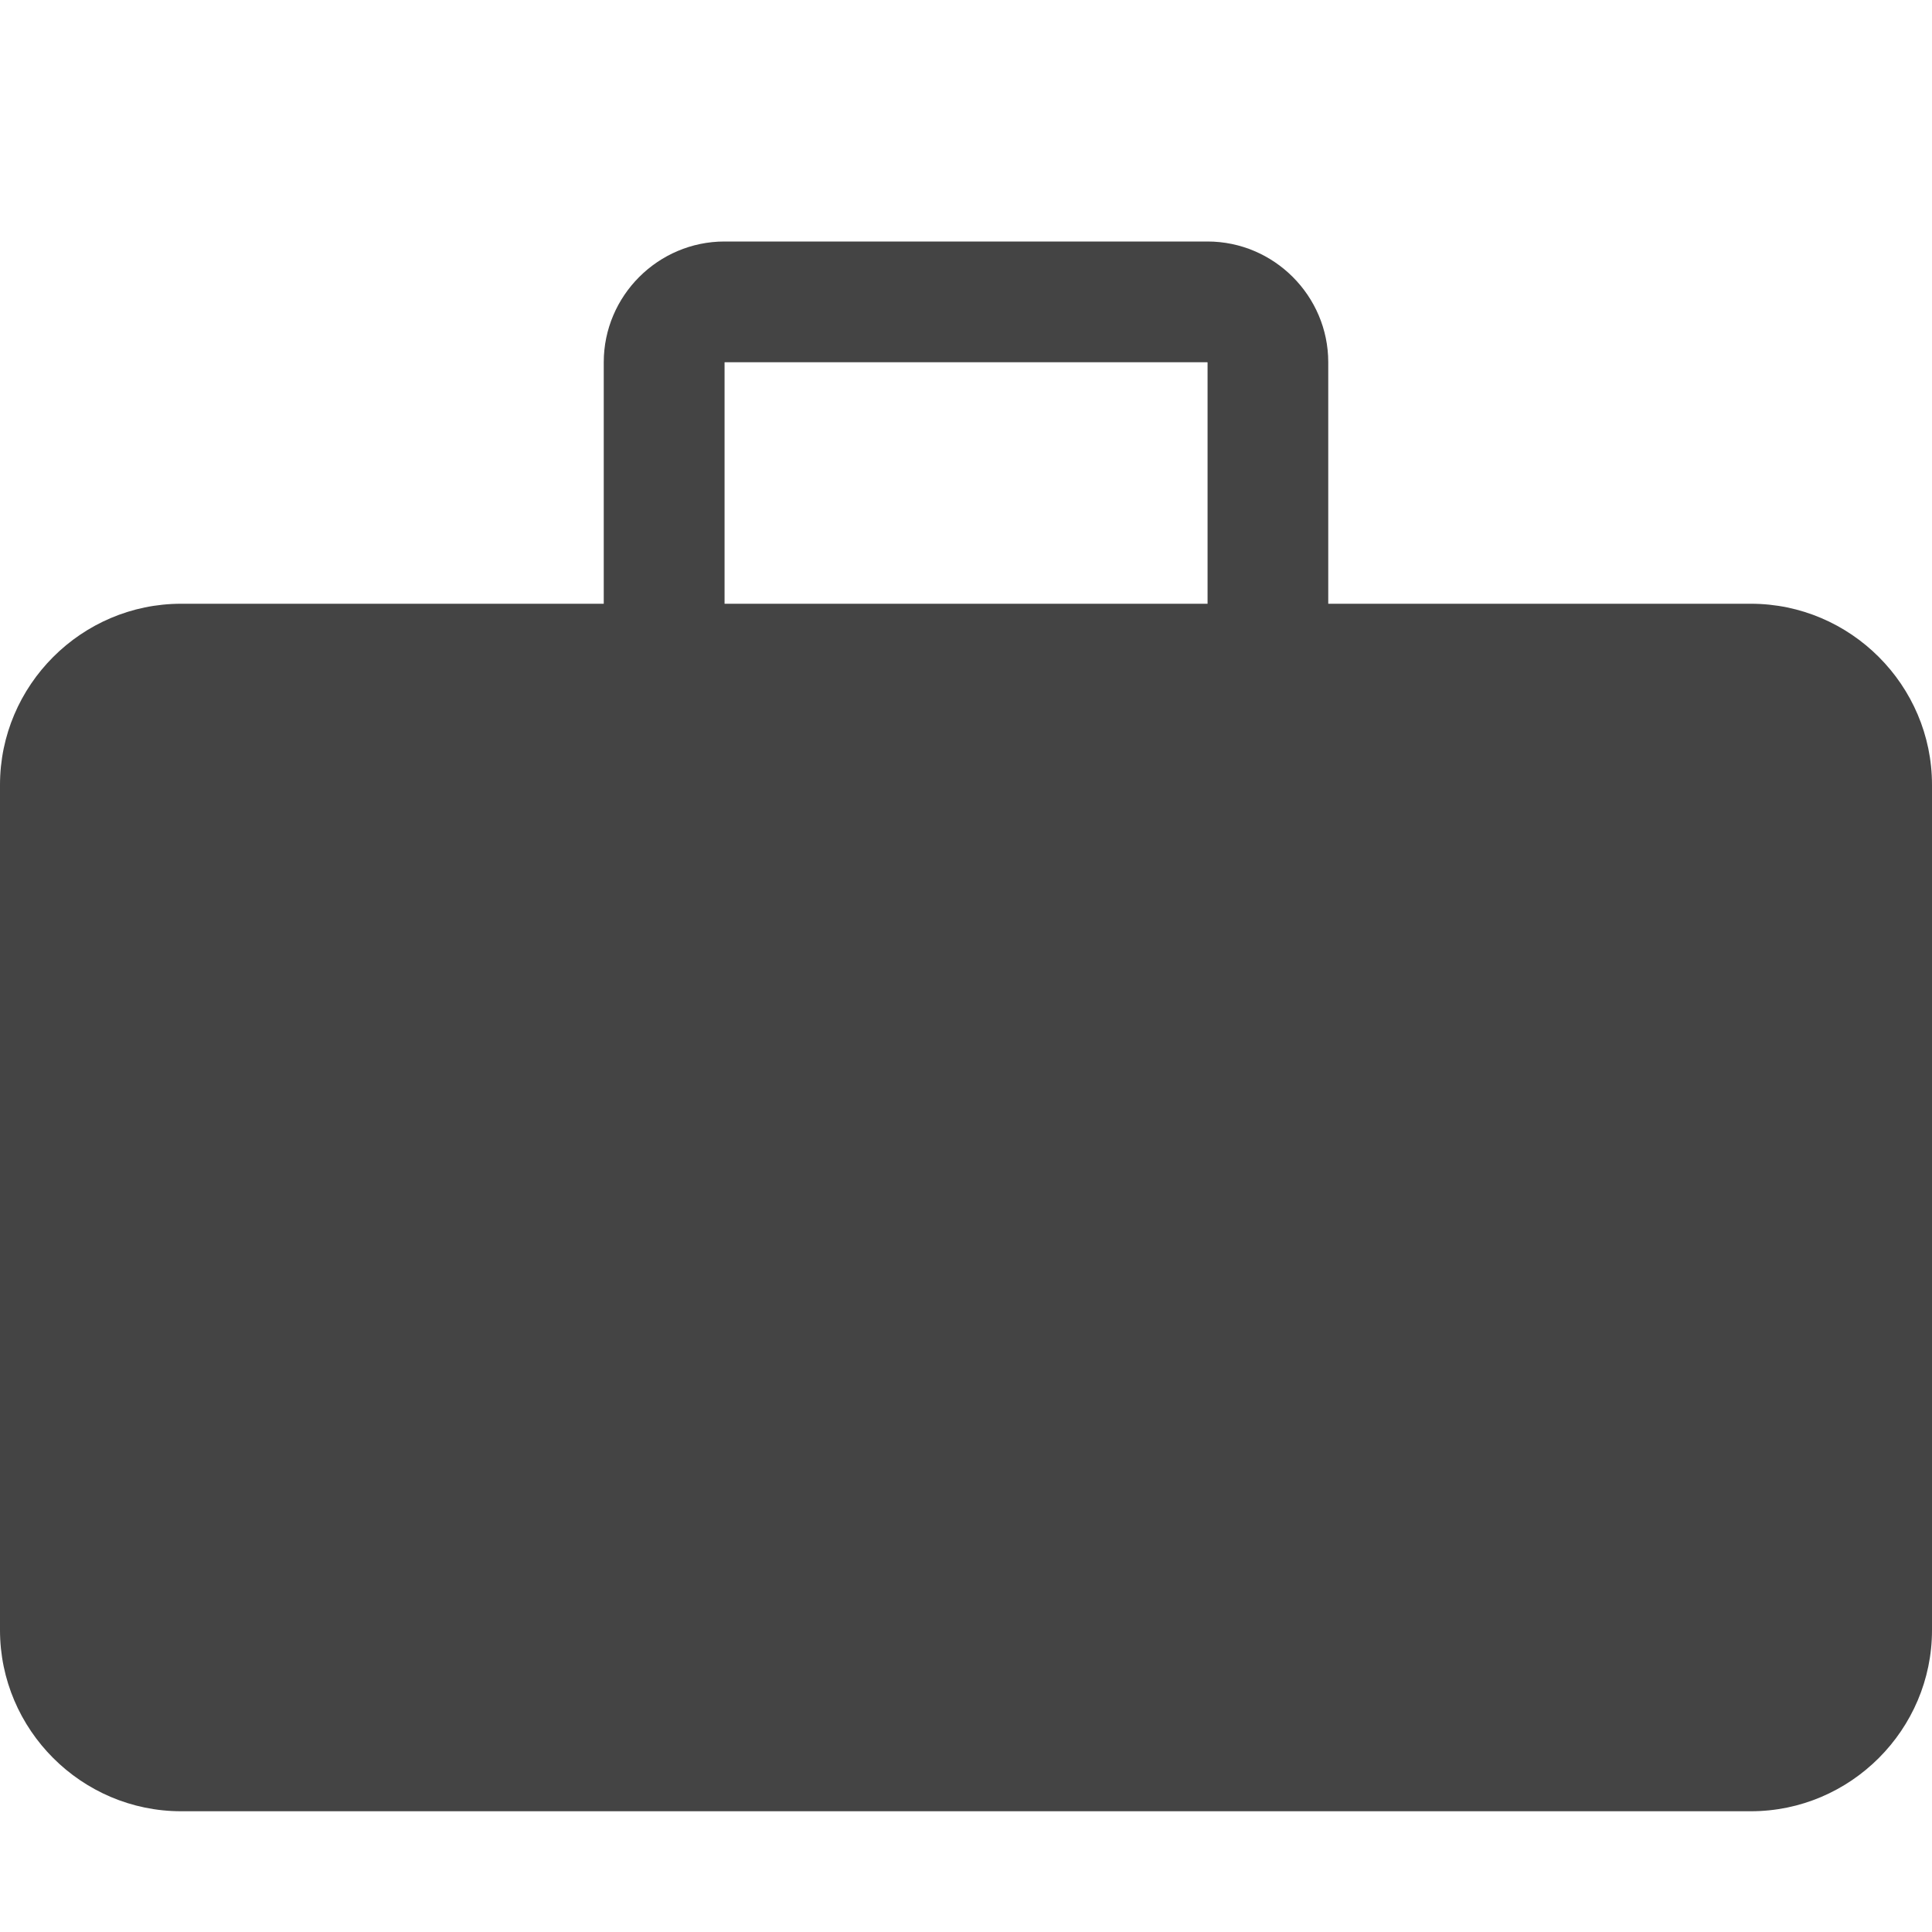 <?xml version="1.0" encoding="utf-8"?>
<!-- Generated by IcoMoon.io -->
<!DOCTYPE svg PUBLIC "-//W3C//DTD SVG 1.1//EN" "http://www.w3.org/Graphics/SVG/1.1/DTD/svg11.dtd">
<svg version="1.1" xmlns="http://www.w3.org/2000/svg" xmlns:xlink="http://www.w3.org/1999/xlink" width="32" height="32" viewBox="0 0 32 32">
<path fill="#444444" d="M29 10h-7v-4c0-1.1-0.9-2-2-2h-8c-1.1 0-2 0.9-2 2v4h-7c-1.65 0-3 1.35-3 3v14c0 1.65 1.35 3 3 3h26c1.65 0 3-1.35 3-3v-14c0-1.65-1.35-3-3-3zM12 6.004c0.001-0.001 0.002-0.003 0.004-0.004h7.993c0.001 0.001 0.003 0.002 0.004 0.004v3.996h-8v-3.996z"></path>
</svg>
